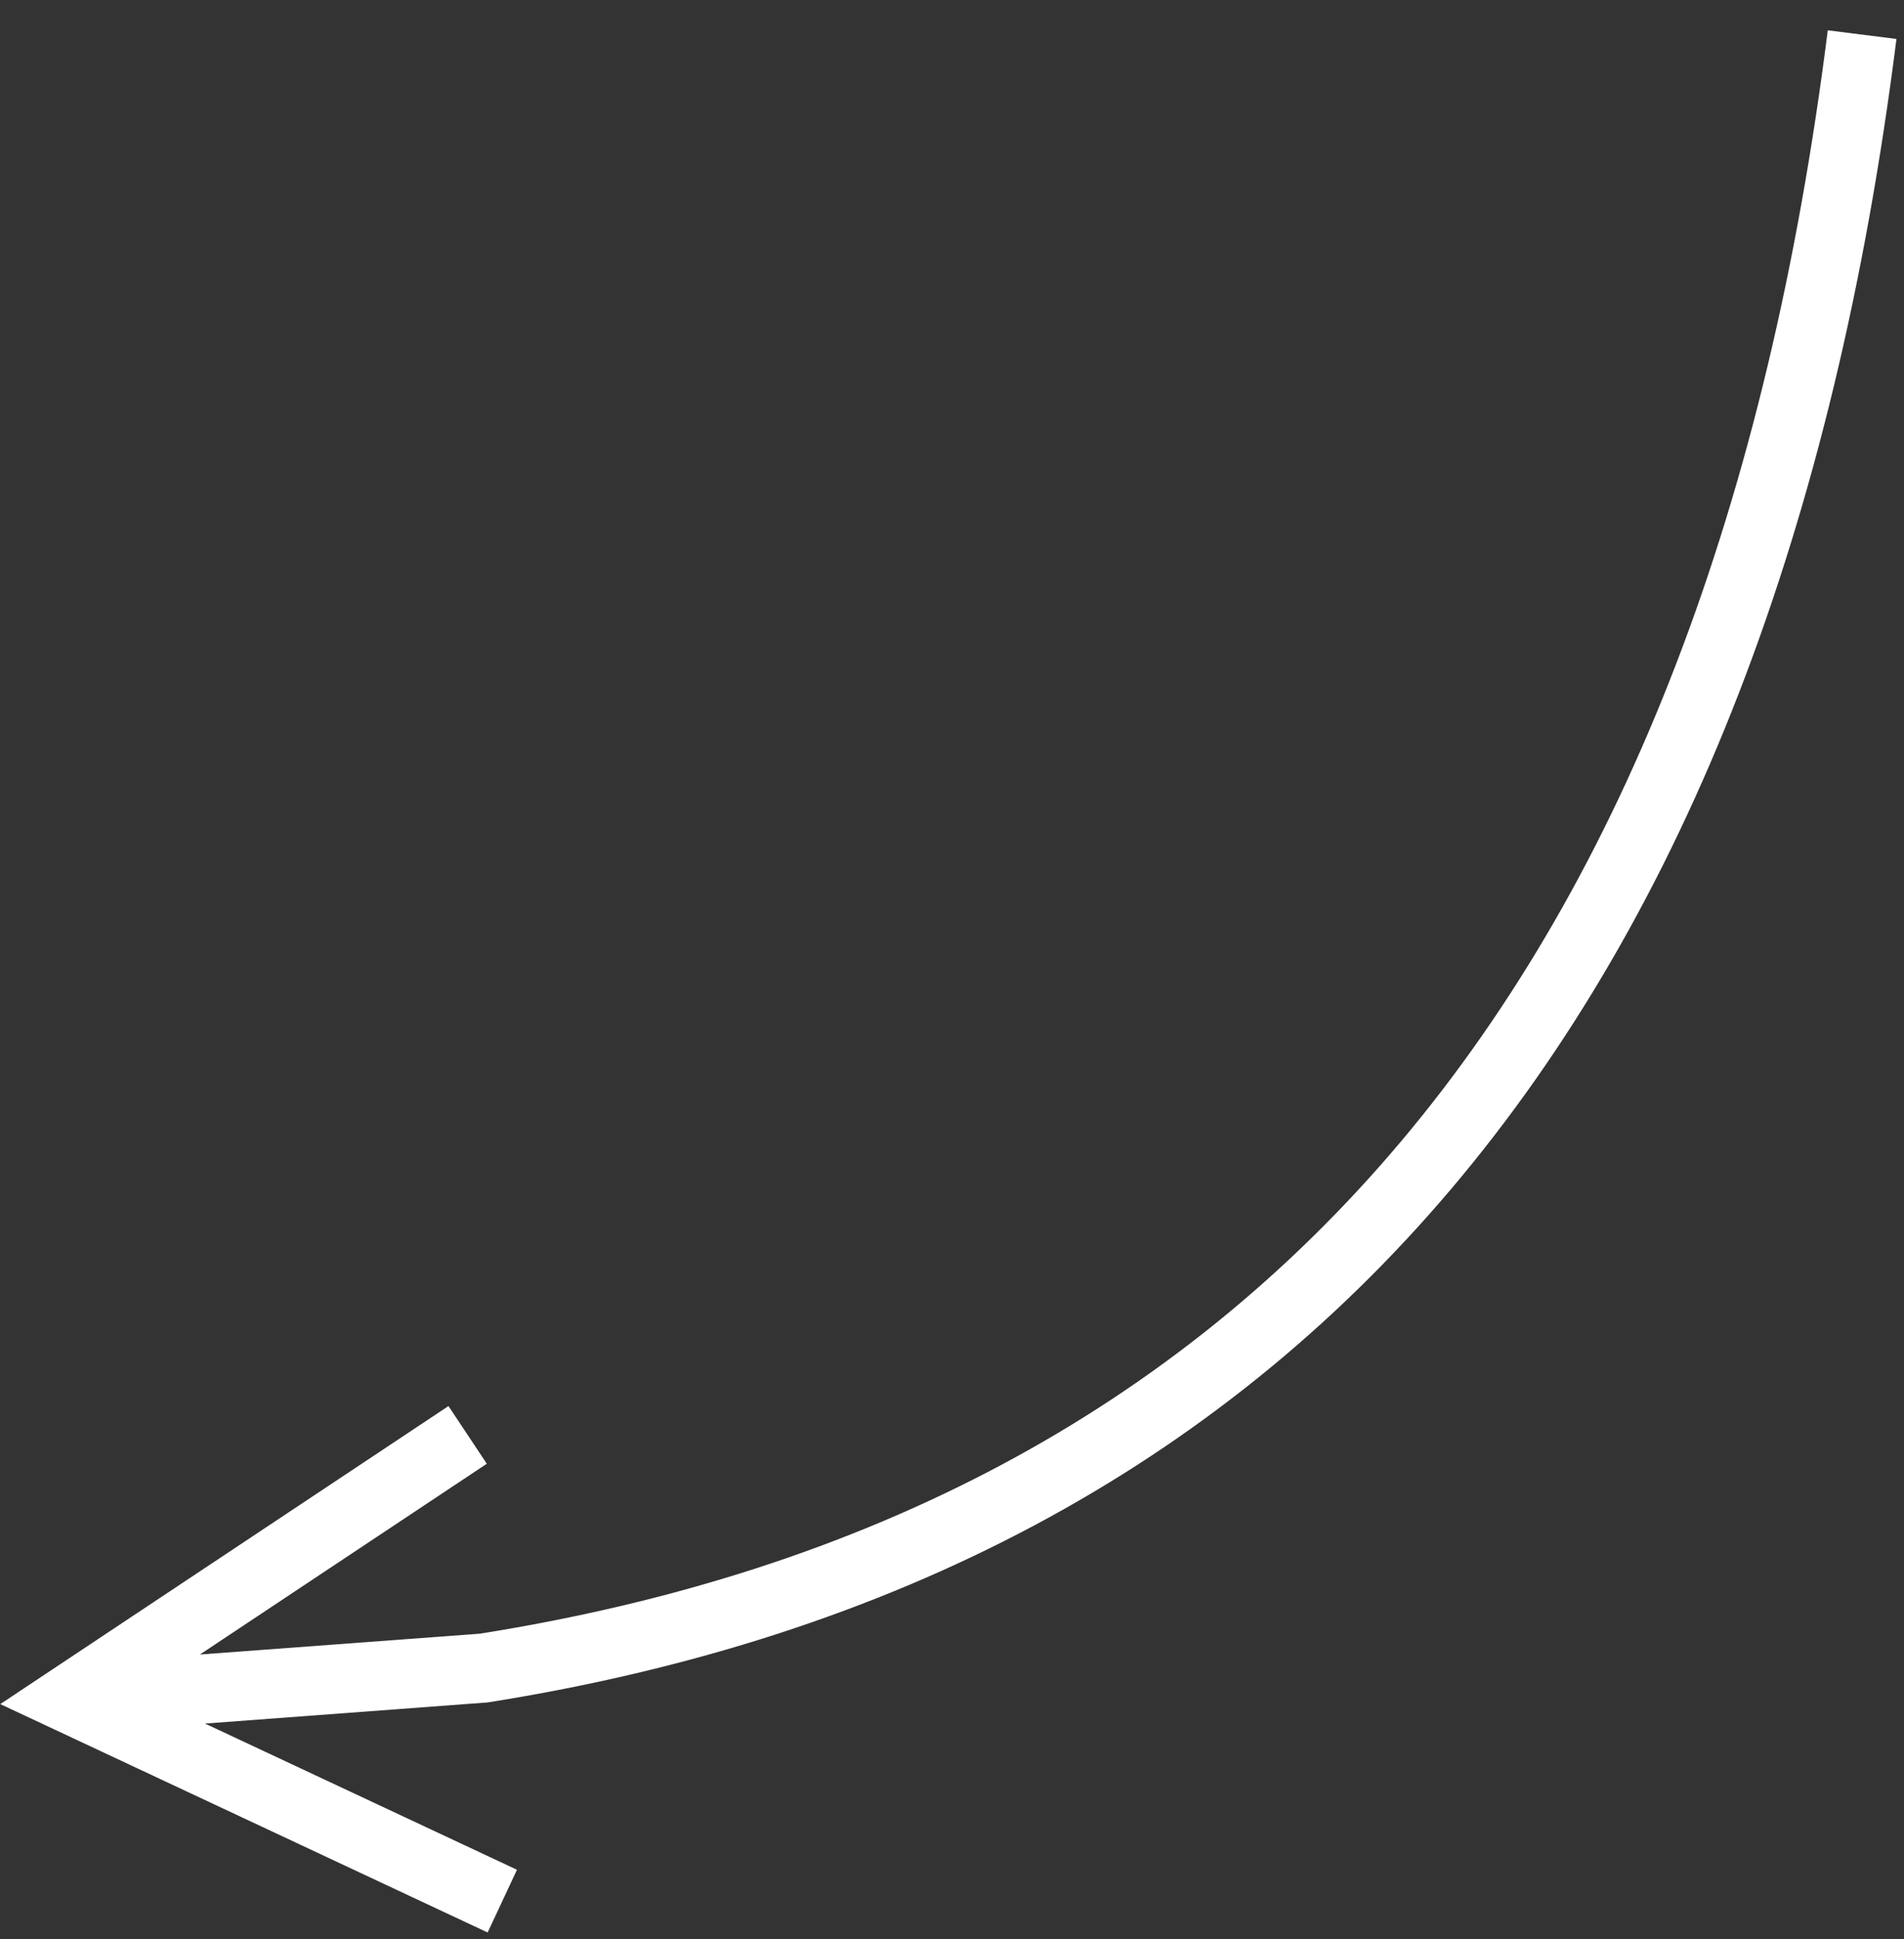 <?xml version="1.0" encoding="UTF-8"?>
<svg width="55px" height="56px" viewBox="0 0 55 56" version="1.1" xmlns="http://www.w3.org/2000/svg" xmlns:xlink="http://www.w3.org/1999/xlink">
    <rect x="0" y="0" width="55" height="56" fill="#333333" stroke="none"/>
    <!-- Generator: Sketch 52.1 (67048) - http://www.bohemiancoding.com/sketch -->
    <title>Path 11 Copy 2</title>
    <desc>Created with Sketch.</desc>
    <g id="Page-1" stroke="none" stroke-width="1" fill="none" fill-rule="evenodd">
        <g id="desktop-copy-3" transform="translate(-726, -3299)" fill="#FFFFFF" fill-rule="nonzero">
            <path d="M775.015,3346.775 L766.728,3341.267 L767.835,3339.601 L779.302,3347.223 L780.782,3348.207 L779.172,3348.961 L766.704,3354.802 L765.856,3352.991 L774.868,3348.769 L766.703,3348.159 C743.166,3344.432 729.566,3328.337 726.008,3300.125 L727.992,3299.875 C731.445,3327.253 744.417,3342.605 766.933,3346.174 L775.015,3346.775 Z" id="Path-11-Copy-2" transform="translate(753.395, 3327.339) scale(-1, 1) translate(-753.395, -3327.339) "></path>
        </g>
    </g>
</svg>
